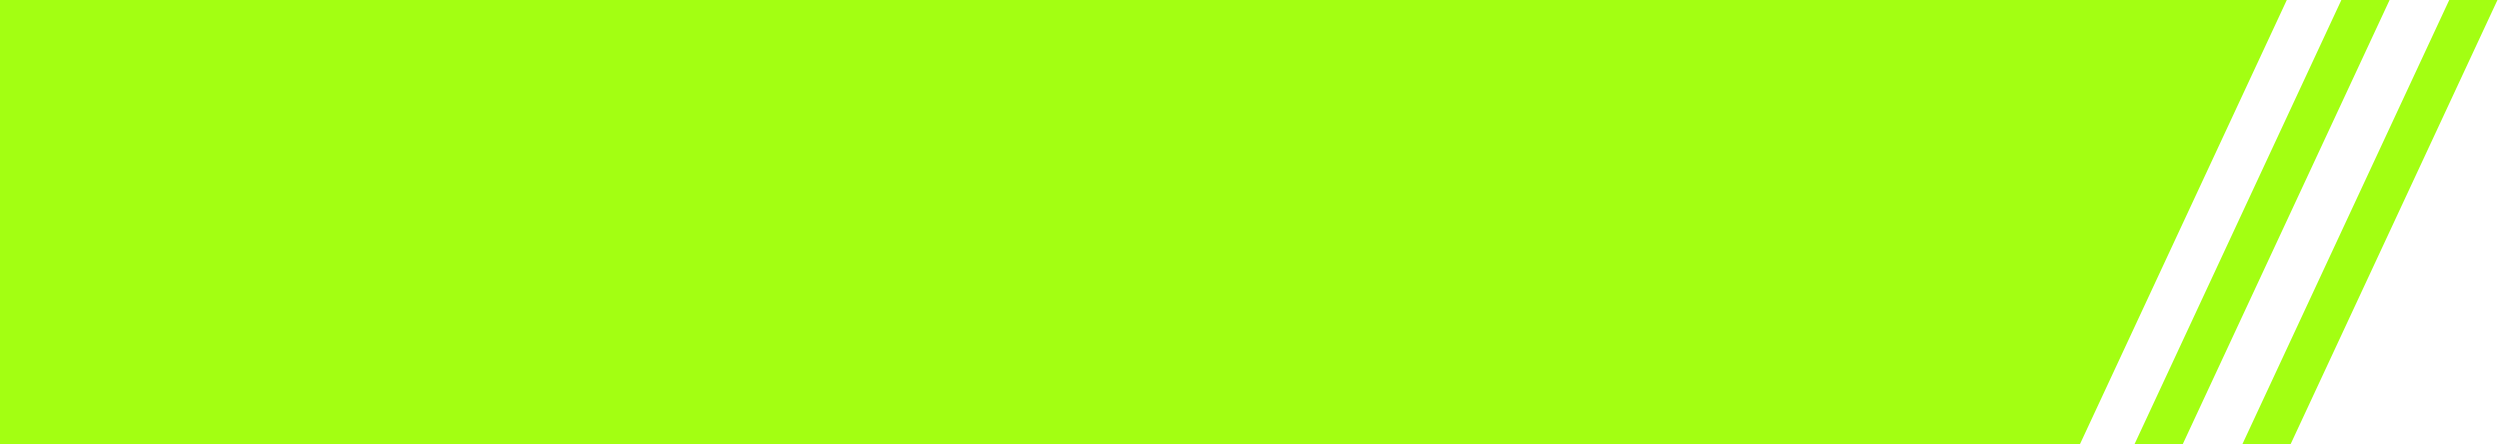 <svg width="197" height="35" viewBox="0 0 197 35" fill="none" xmlns="http://www.w3.org/2000/svg">
<g clip-path="url(#clip0_109_237)">
<path d="M168.2 35L184.5 0H188.3L172 35H168.2Z" fill="#A3FF12"/>
<path d="M176.7 35L193 0H196.8L180.5 35H176.7Z" fill="#A3FF12"/>
<path d="M180.2 0H0V35H163.9L180.2 0Z" fill="#A3FF12"/>
</g>
<defs>
<clipPath id="clip0_109_237">
<rect width="196.8" height="35" fill="white"/>
</clipPath>
</defs>
</svg>
